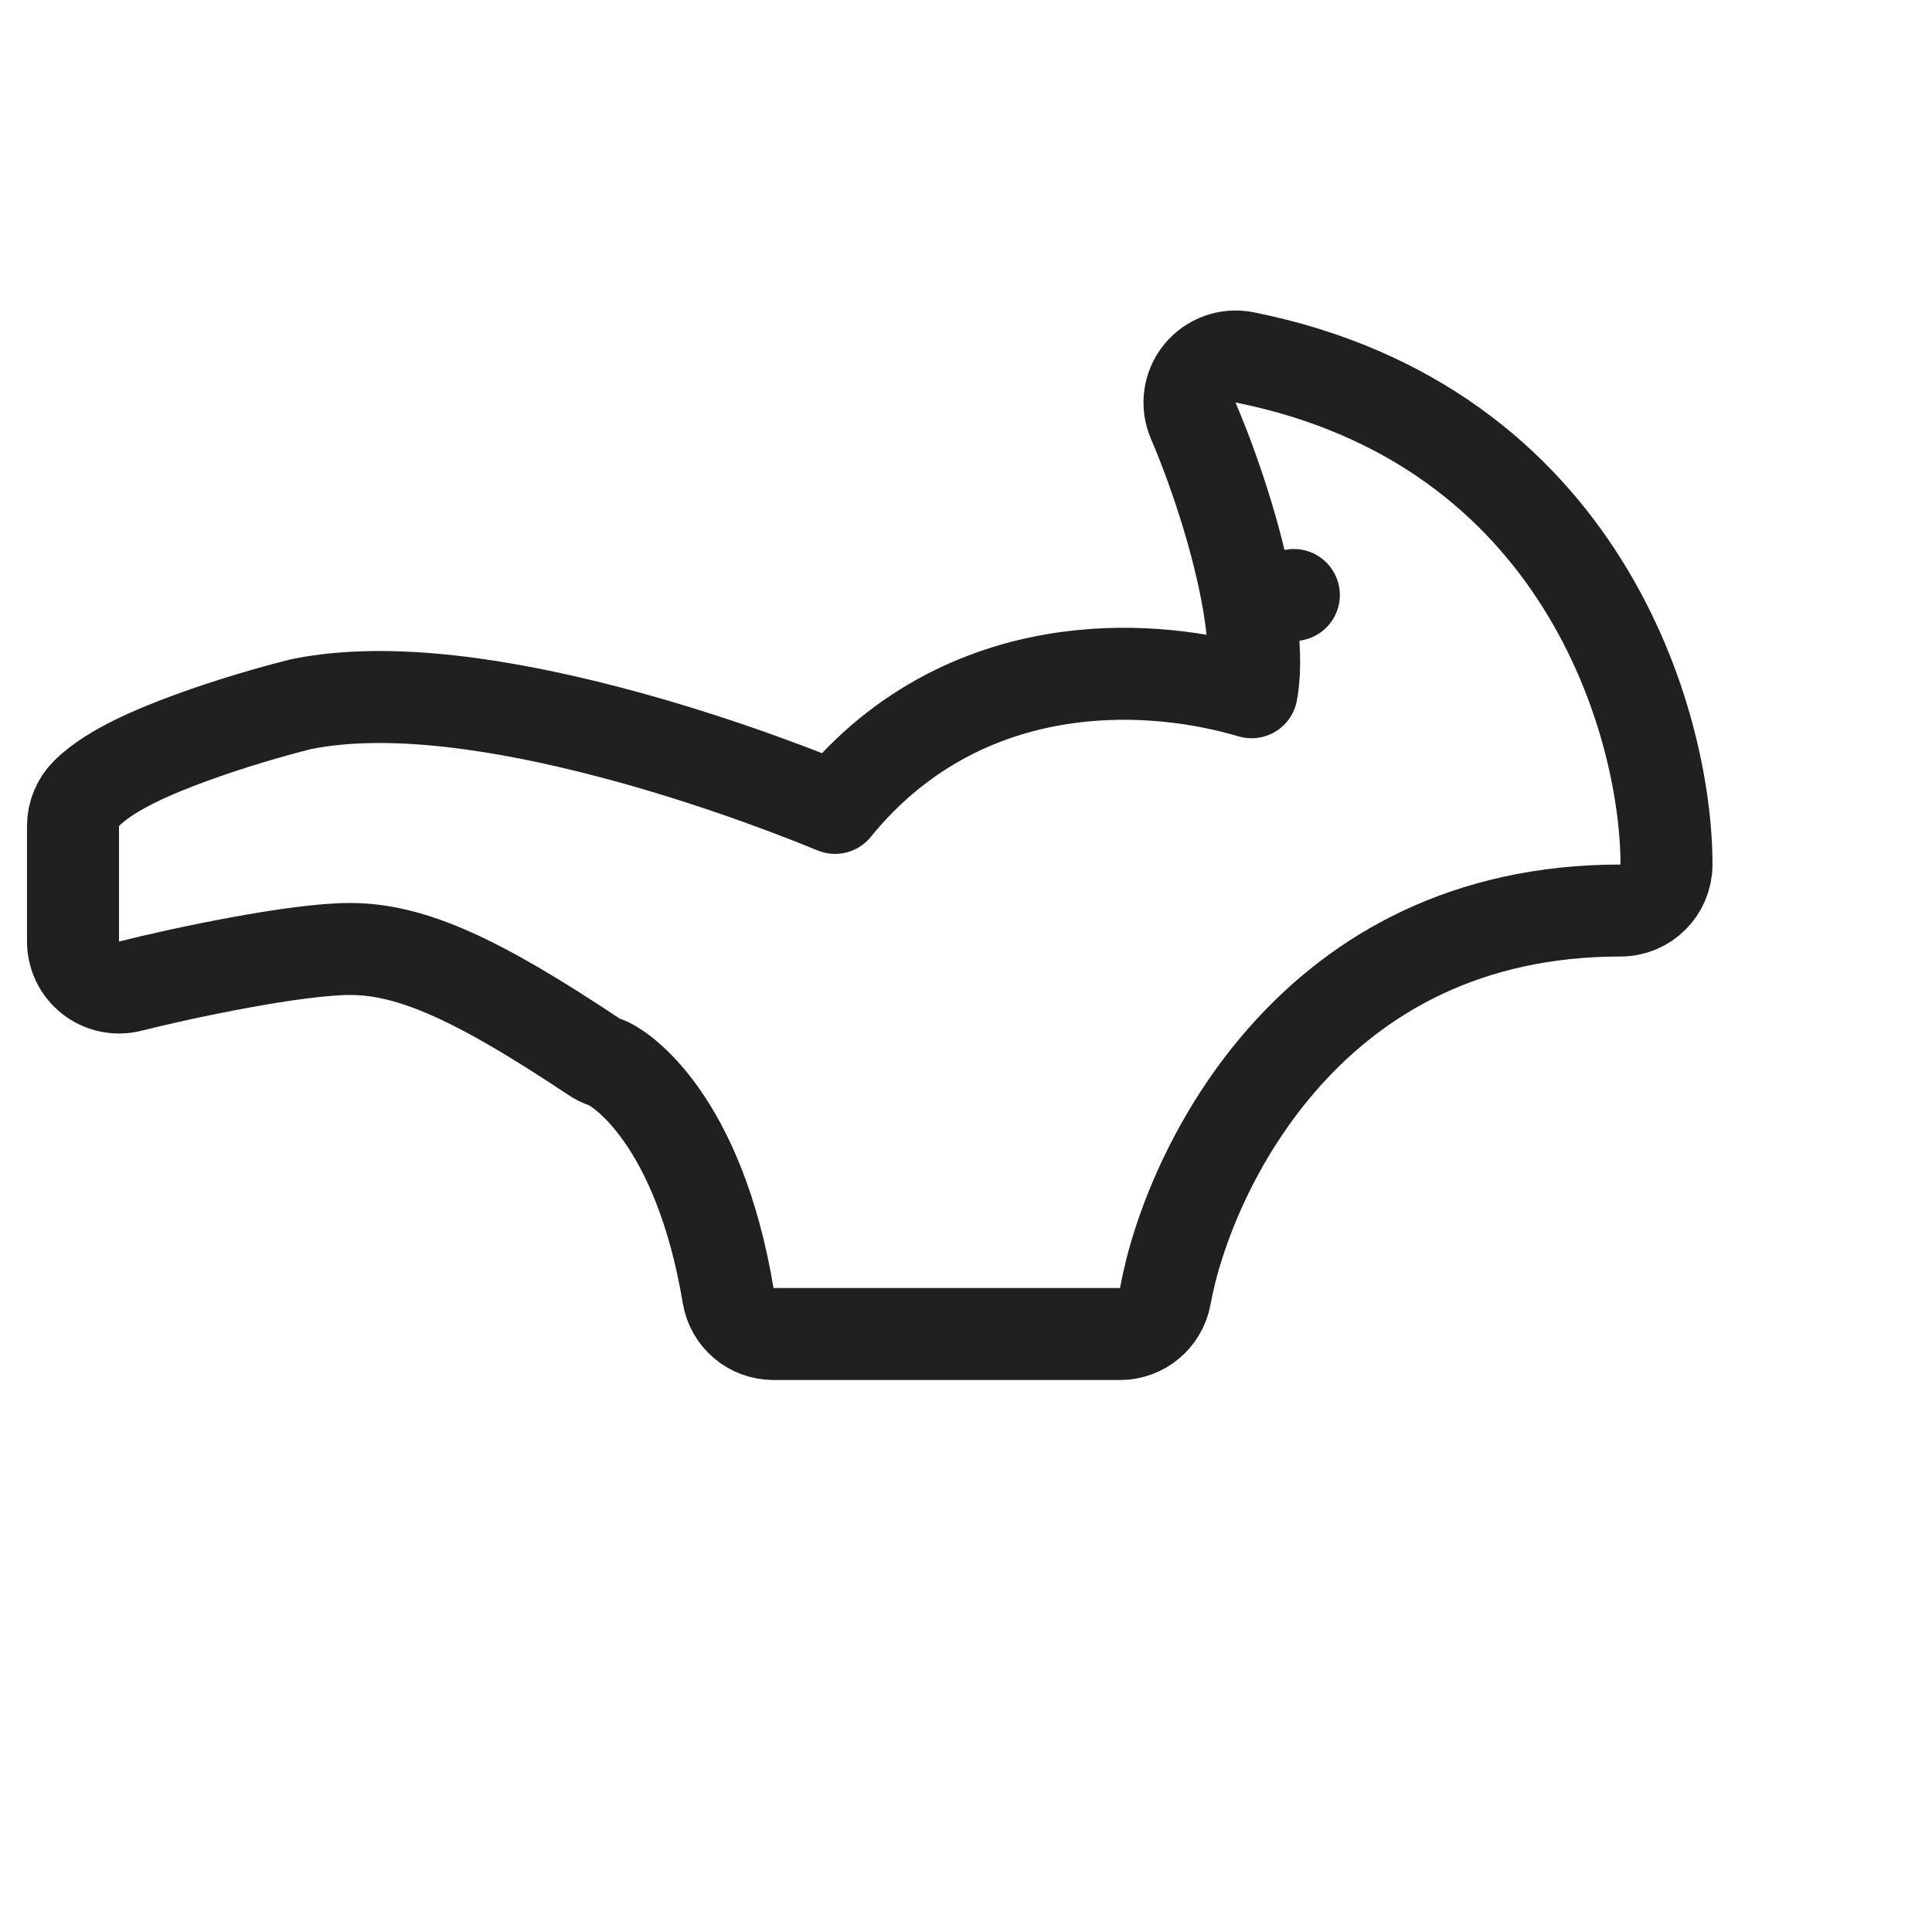 <svg width="42" height="42" viewBox="0 0 42 42" fill="none" xmlns="http://www.w3.org/2000/svg">
<path d="M15.829 28.164C15.909 28.647 16.326 29 16.815 29H24.348C24.831 29 25.245 28.654 25.332 28.179C25.582 26.8 26.39 24.676 27.978 22.916C29.54 21.183 31.86 19.794 35.228 19.794C35.781 19.794 36.228 19.346 36.228 18.794C36.228 15.758 34.413 9.241 27.055 7.769C26.691 7.697 26.316 7.832 26.082 8.12C25.848 8.408 25.793 8.803 25.939 9.144C26.356 10.116 26.899 11.677 27.141 13.102L28.127 12.935L27.141 13.102C27.252 13.756 27.291 14.336 27.245 14.796C27.236 14.89 27.224 14.974 27.209 15.049C26.128 14.729 24.714 14.528 23.232 14.726C21.473 14.961 19.615 15.762 18.154 17.563C16.856 17.029 15.065 16.387 13.196 15.901C10.979 15.324 8.488 14.92 6.576 15.302C6.56 15.305 6.545 15.309 6.529 15.312C5.945 15.458 5.032 15.719 4.17 16.034C3.739 16.191 3.304 16.367 2.923 16.555C2.563 16.734 2.167 16.963 1.88 17.249C1.692 17.437 1.587 17.691 1.587 17.956V20.467C1.587 20.775 1.729 21.066 1.972 21.256C2.214 21.445 2.531 21.512 2.829 21.438C3.37 21.302 4.27 21.098 5.195 20.928C6.139 20.754 7.038 20.63 7.609 20.63C8.948 20.63 10.393 21.294 12.913 22.973C12.987 23.023 13.067 23.062 13.151 23.09C13.505 23.208 15.193 24.352 15.829 28.164Z" stroke="#202020" stroke-width="2" stroke-linecap="round" stroke-linejoin="round"/>
</svg>
